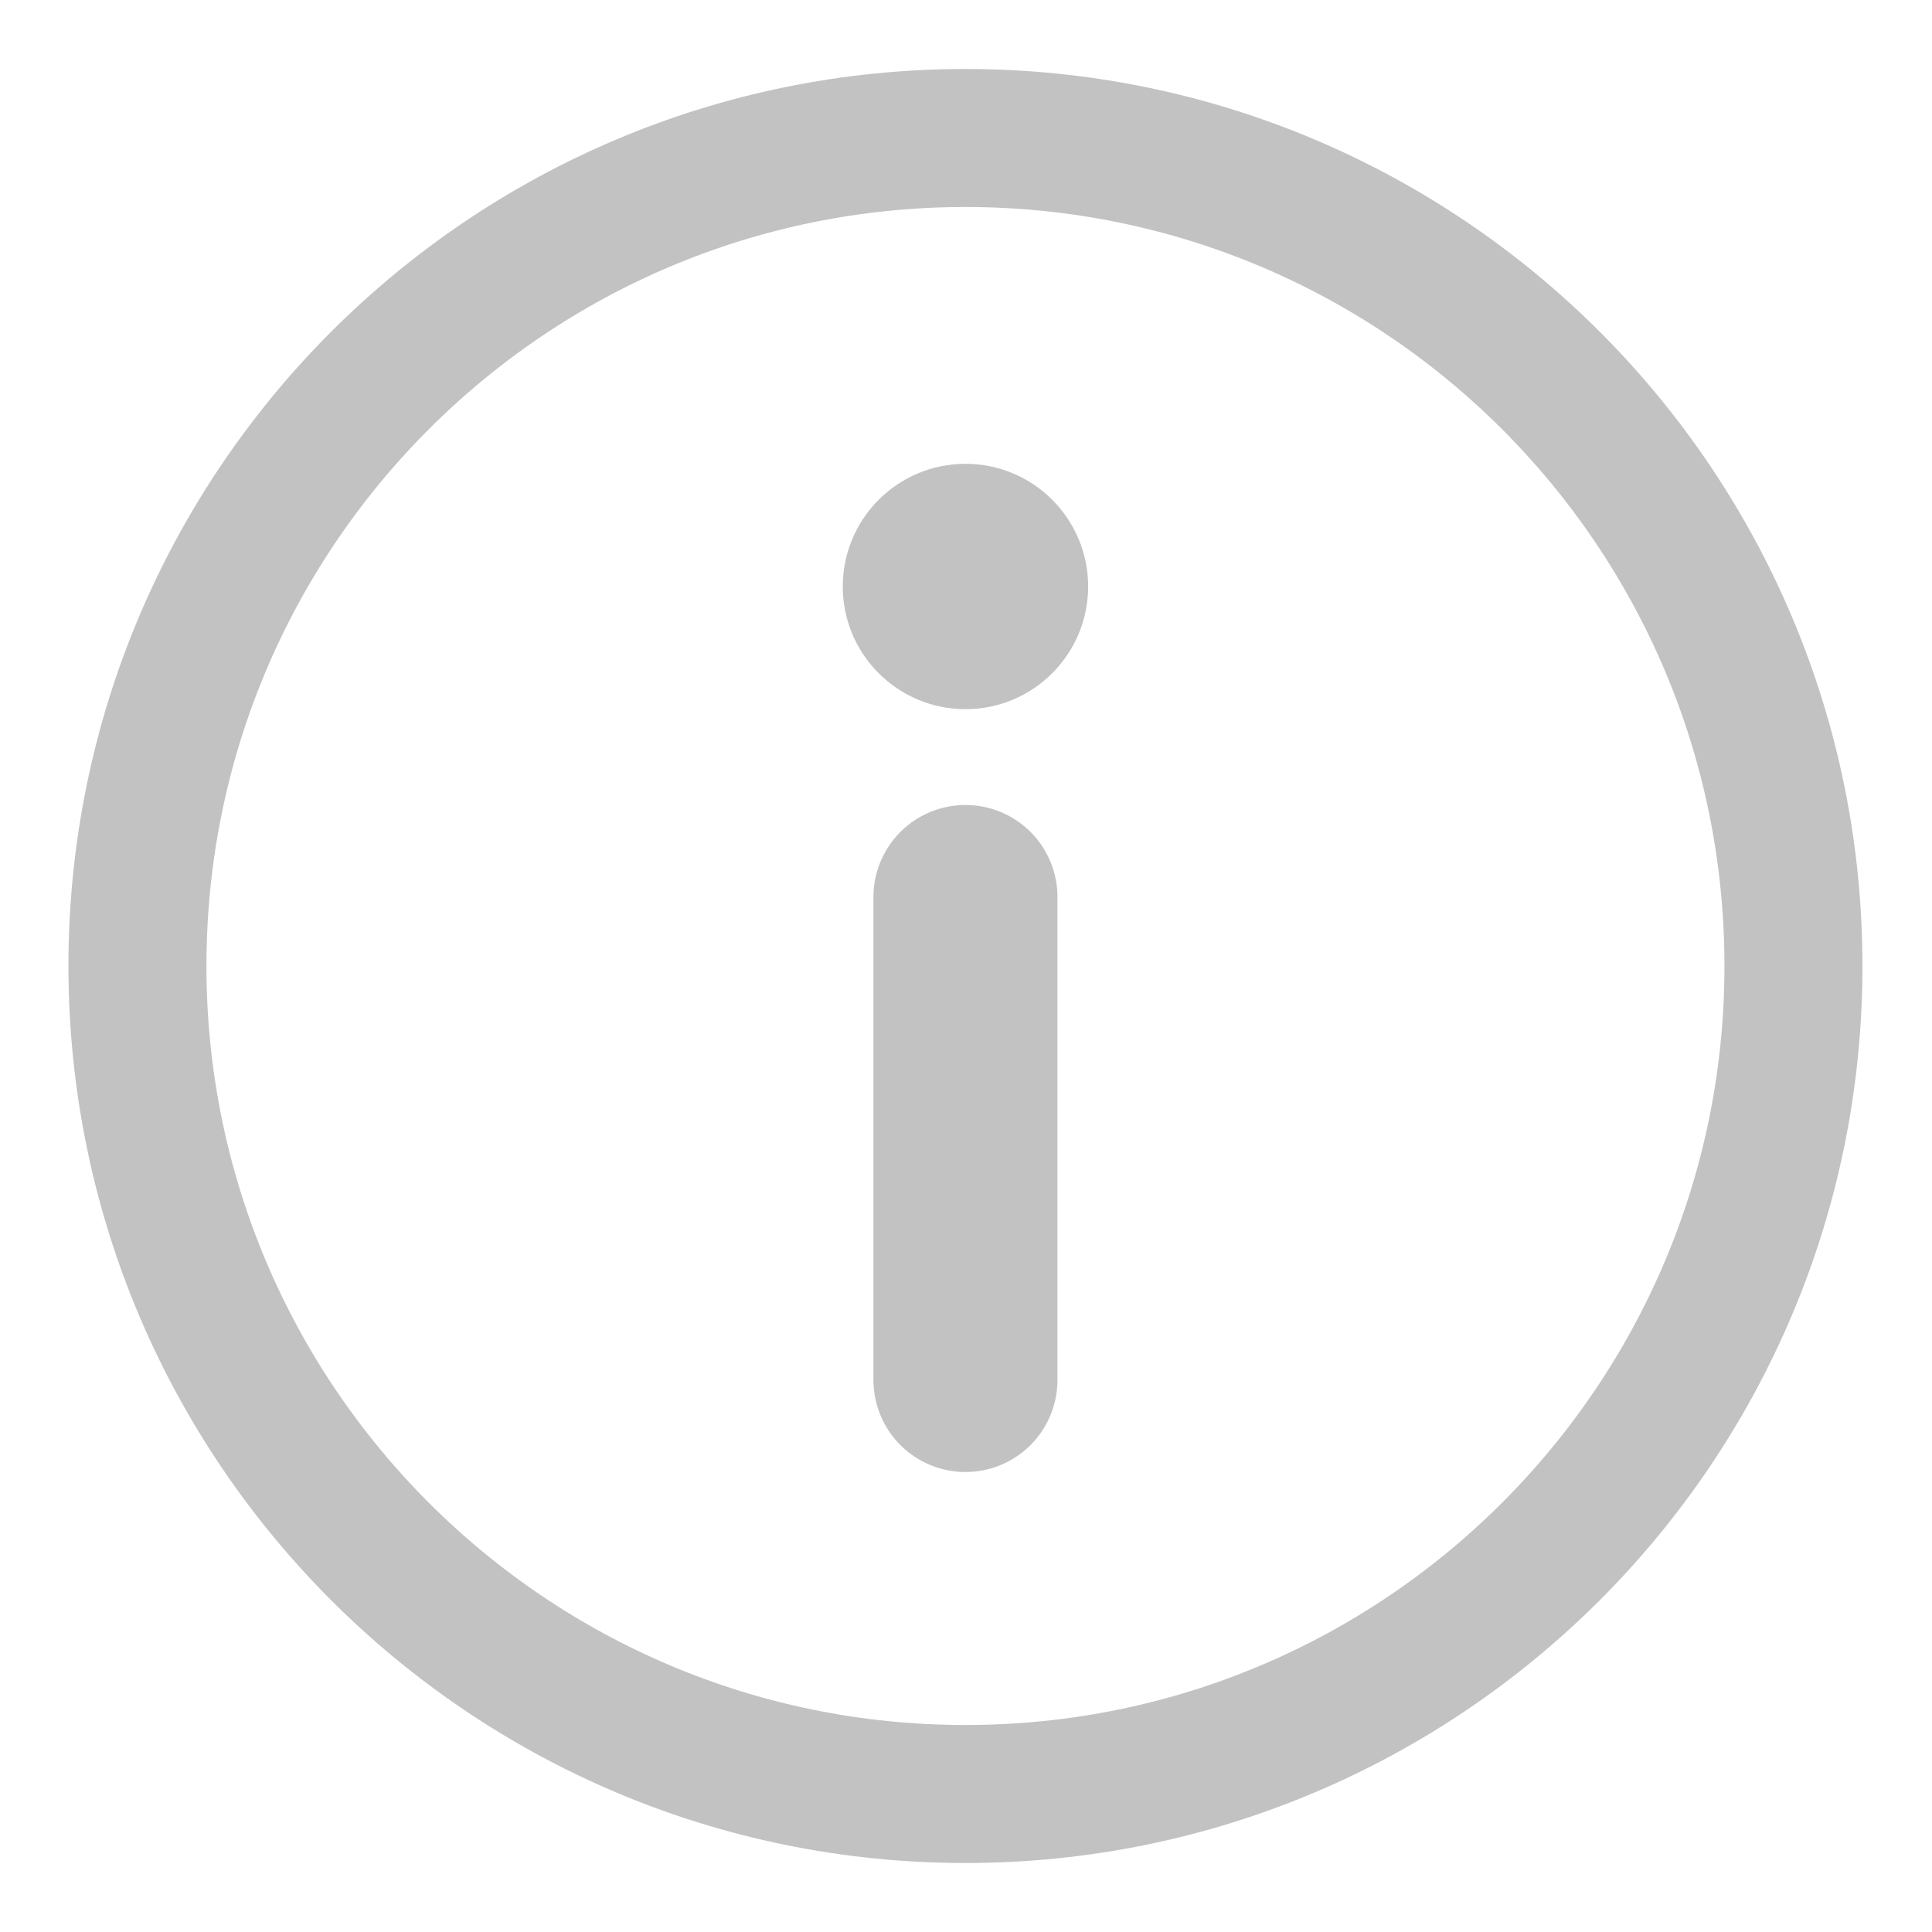 <svg width="28" height="28" viewBox="0 0 28 28" fill="none" xmlns="http://www.w3.org/2000/svg">
<path d="M13.992 2C7.365 2 1.992 7.372 1.992 14C1.992 20.627 7.365 26 13.992 26C20.62 26 25.992 20.627 25.992 14C25.992 7.372 20.62 2 13.992 2Z" stroke="#C2C2C2" stroke-width="2" stroke-miterlimit="10"/>
<path d="M13.992 13L13.992 20" stroke="#C2C2C2" stroke-width="2.667" stroke-linecap="round" stroke-linejoin="round"/>
<path d="M13.992 7C13.164 7 12.492 7.671 12.492 8.5C12.492 9.328 13.164 10 13.992 10C14.821 10 15.492 9.328 15.492 8.5C15.492 7.671 14.821 7 13.992 7Z" fill="#C2C2C2" stroke="#C2C2C2" stroke-width="0.556"/>
</svg>
